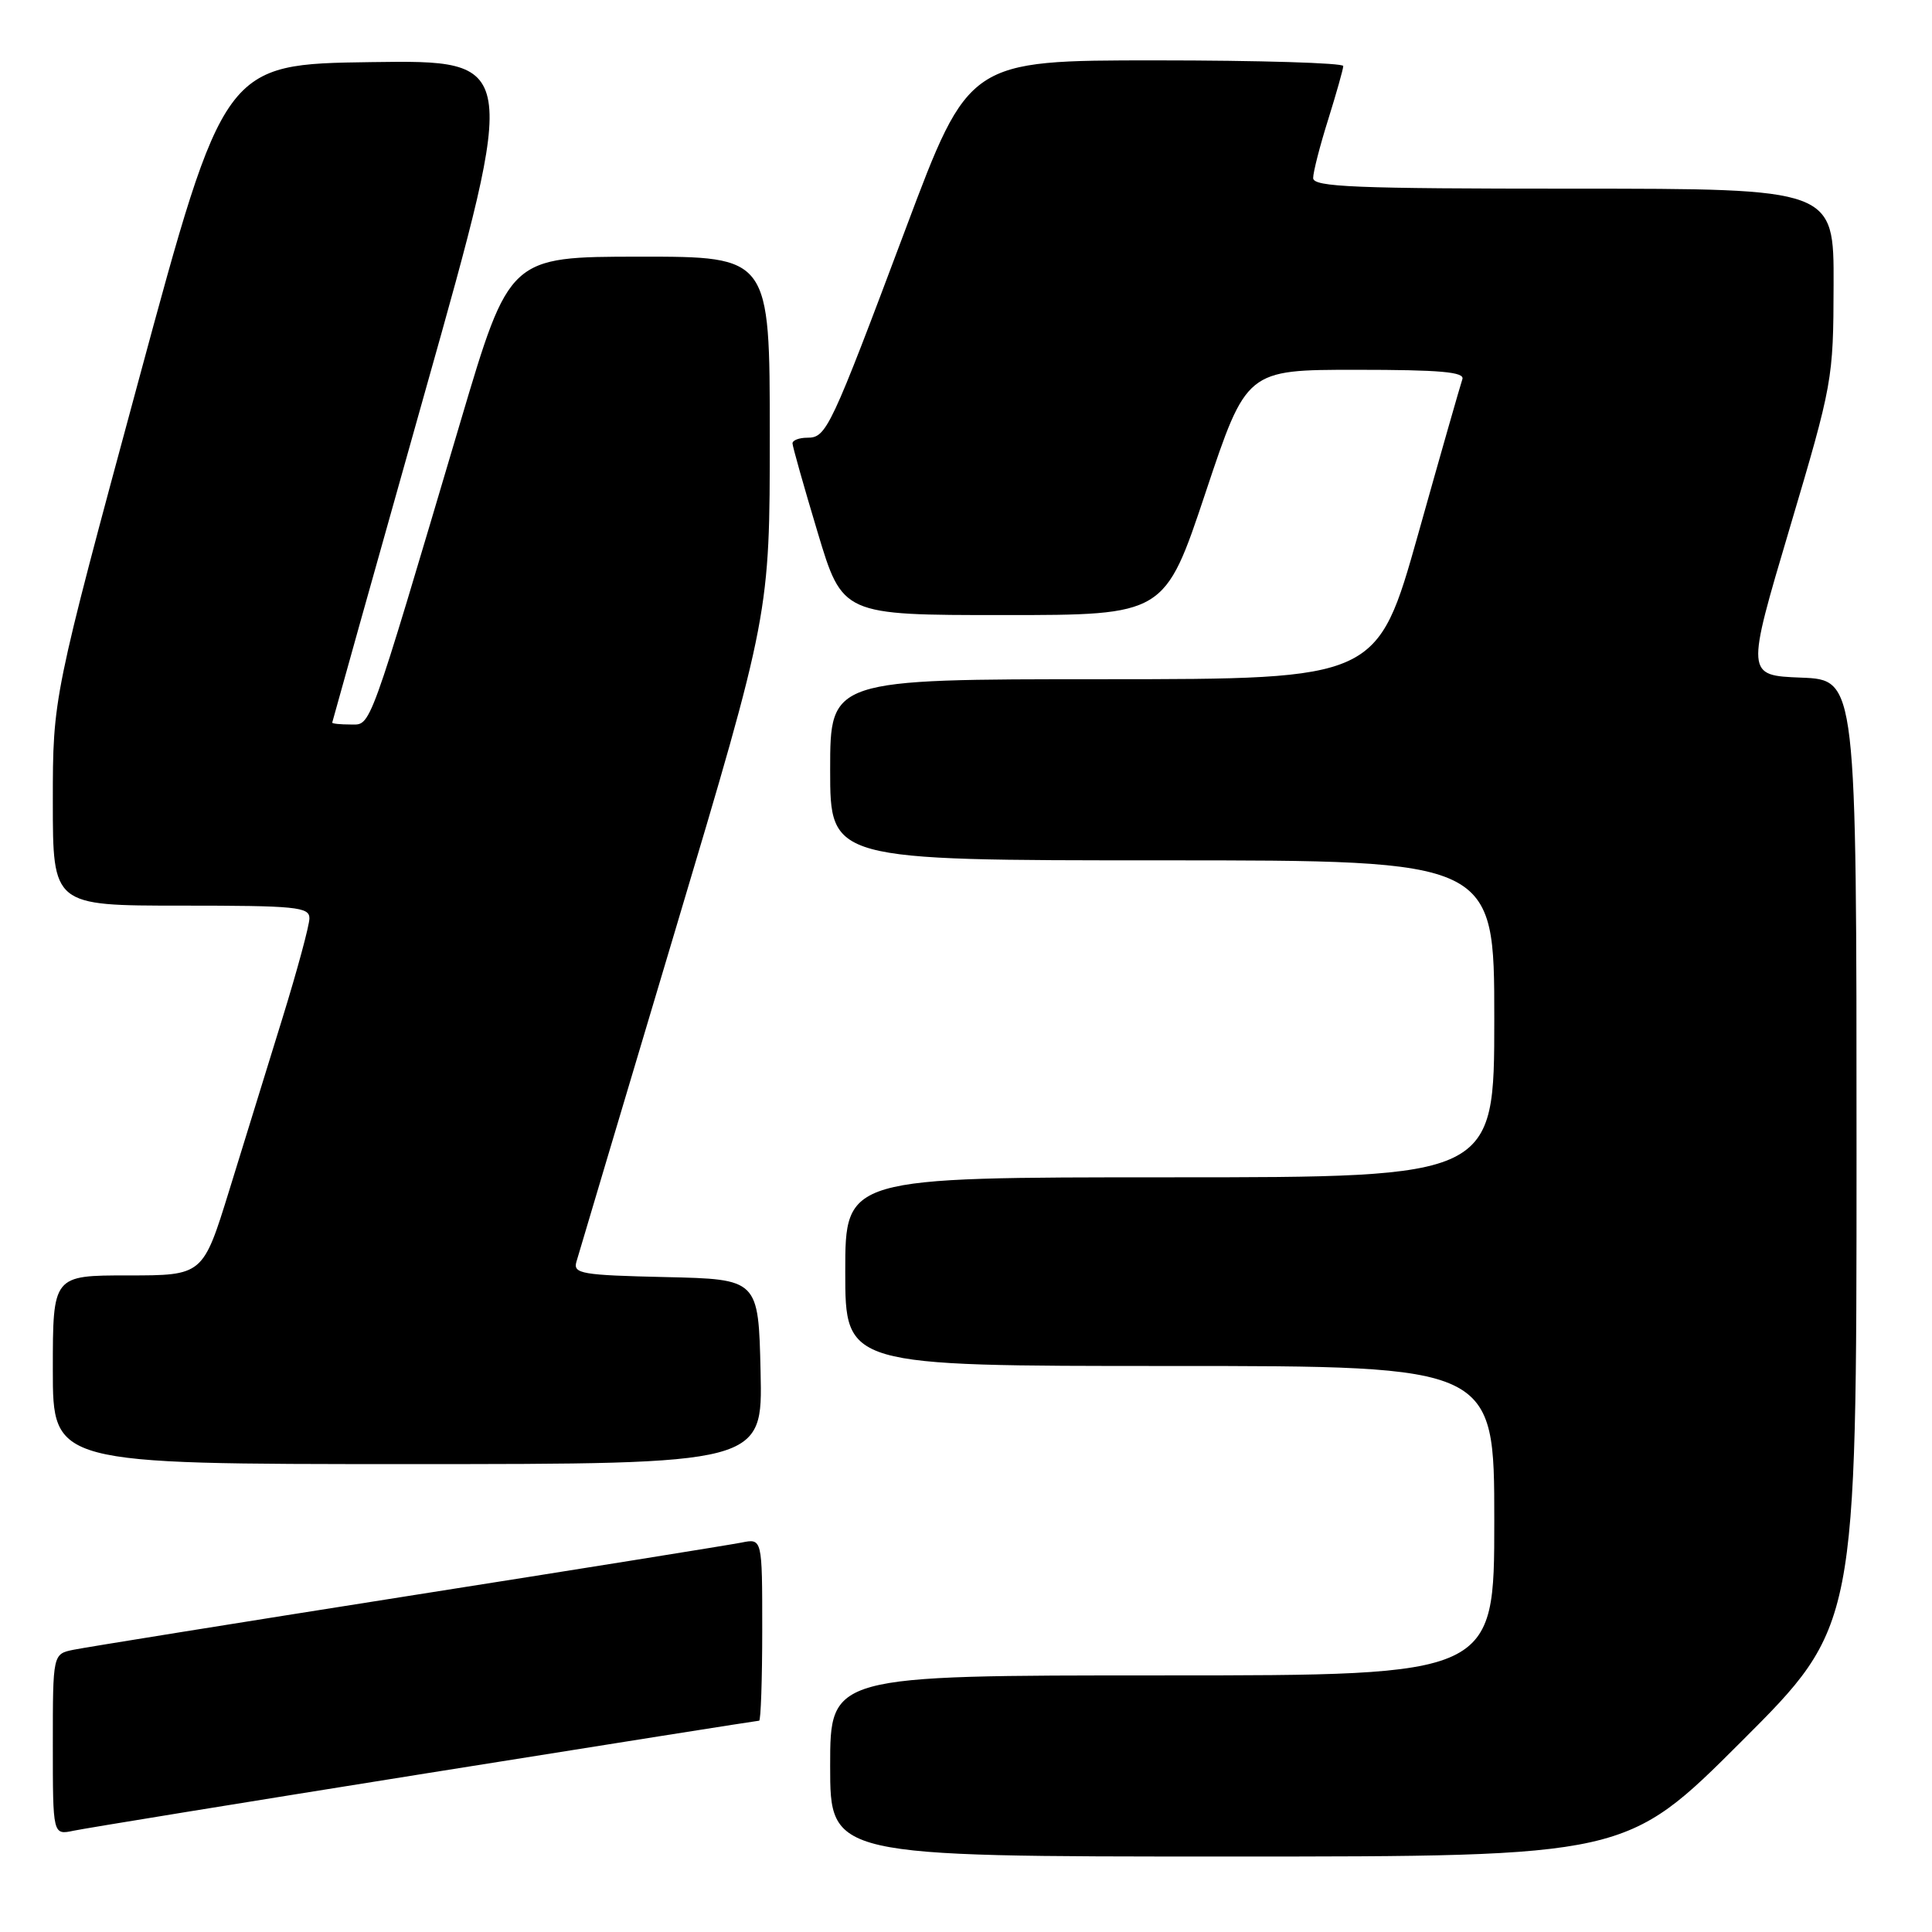 <?xml version="1.0" encoding="UTF-8" standalone="no"?>
<!DOCTYPE svg PUBLIC "-//W3C//DTD SVG 1.1//EN" "http://www.w3.org/Graphics/SVG/1.1/DTD/svg11.dtd" >
<svg xmlns="http://www.w3.org/2000/svg" xmlns:xlink="http://www.w3.org/1999/xlink" version="1.1" viewBox="0 0 256 256">
 <g >
 <path fill="currentColor"
d=" M 230.74 230.76 C 246.00 215.52 246.00 215.52 246.00 152.80 C 246.00 90.08 246.00 90.08 238.68 89.79 C 231.35 89.50 231.35 89.50 237.14 70.00 C 242.84 50.78 242.93 50.32 242.96 37.75 C 243.00 25.00 243.00 25.00 208.50 25.00 C 179.47 25.00 174.00 24.78 174.00 23.59 C 174.00 22.81 174.89 19.33 175.99 15.84 C 177.08 12.35 177.98 9.16 177.99 8.75 C 177.99 8.34 166.84 8.00 153.19 8.00 C 128.38 8.00 128.38 8.00 120.03 30.25 C 110.00 56.97 109.51 58.00 106.97 58.00 C 105.89 58.00 105.01 58.34 105.01 58.75 C 105.02 59.16 106.51 64.45 108.33 70.50 C 111.63 81.50 111.63 81.50 132.98 81.50 C 154.33 81.50 154.33 81.50 159.75 65.25 C 165.17 49.00 165.17 49.00 179.69 49.00 C 190.88 49.00 194.11 49.29 193.77 50.25 C 193.53 50.94 190.89 60.16 187.92 70.75 C 182.50 89.99 182.50 89.99 146.25 90.00 C 110.00 90.00 110.00 90.00 110.00 102.00 C 110.00 114.00 110.00 114.00 154.00 114.00 C 198.00 114.00 198.00 114.00 198.00 135.00 C 198.00 156.00 198.00 156.00 155.00 156.00 C 112.00 156.00 112.00 156.00 112.00 168.50 C 112.00 181.00 112.00 181.00 155.00 181.00 C 198.00 181.00 198.00 181.00 198.00 201.50 C 198.00 222.00 198.00 222.00 154.00 222.00 C 110.00 222.00 110.00 222.00 110.00 234.00 C 110.00 246.00 110.00 246.00 162.74 246.00 C 215.48 246.00 215.48 246.00 230.74 230.76 Z  M 56.34 235.00 C 80.45 231.15 100.36 228.00 100.59 228.00 C 100.81 228.00 101.00 222.56 101.00 215.92 C 101.00 203.84 101.00 203.84 98.25 204.40 C 96.74 204.70 76.83 207.90 54.00 211.49 C 31.17 215.09 11.26 218.29 9.75 218.60 C 7.00 219.16 7.00 219.16 7.00 231.16 C 7.00 243.16 7.00 243.16 9.75 242.58 C 11.26 242.26 32.23 238.85 56.34 235.00 Z  M 100.78 181.75 C 100.50 169.50 100.50 169.50 88.19 169.22 C 77.11 168.97 75.93 168.77 76.37 167.22 C 76.64 166.27 82.52 146.56 89.43 123.41 C 102.00 81.32 102.00 81.32 102.00 57.66 C 102.00 34.00 102.00 34.00 84.75 34.01 C 67.50 34.02 67.50 34.02 61.05 55.76 C 48.66 97.52 49.21 96.00 46.45 96.00 C 45.10 96.00 44.01 95.89 44.02 95.75 C 44.04 95.61 49.59 75.80 56.37 51.73 C 68.70 7.96 68.70 7.96 49.20 8.23 C 29.70 8.50 29.70 8.50 18.35 50.46 C 7.00 92.42 7.00 92.42 7.00 106.21 C 7.00 120.00 7.00 120.00 24.00 120.00 C 39.25 120.00 41.00 120.17 41.00 121.68 C 41.00 122.60 39.39 128.56 37.42 134.93 C 35.45 141.29 32.28 151.56 30.37 157.75 C 26.89 169.00 26.89 169.00 16.94 169.00 C 7.00 169.00 7.00 169.00 7.00 181.50 C 7.00 194.00 7.00 194.00 54.03 194.00 C 101.06 194.00 101.06 194.00 100.78 181.75 Z "/>
</g>
</svg>
